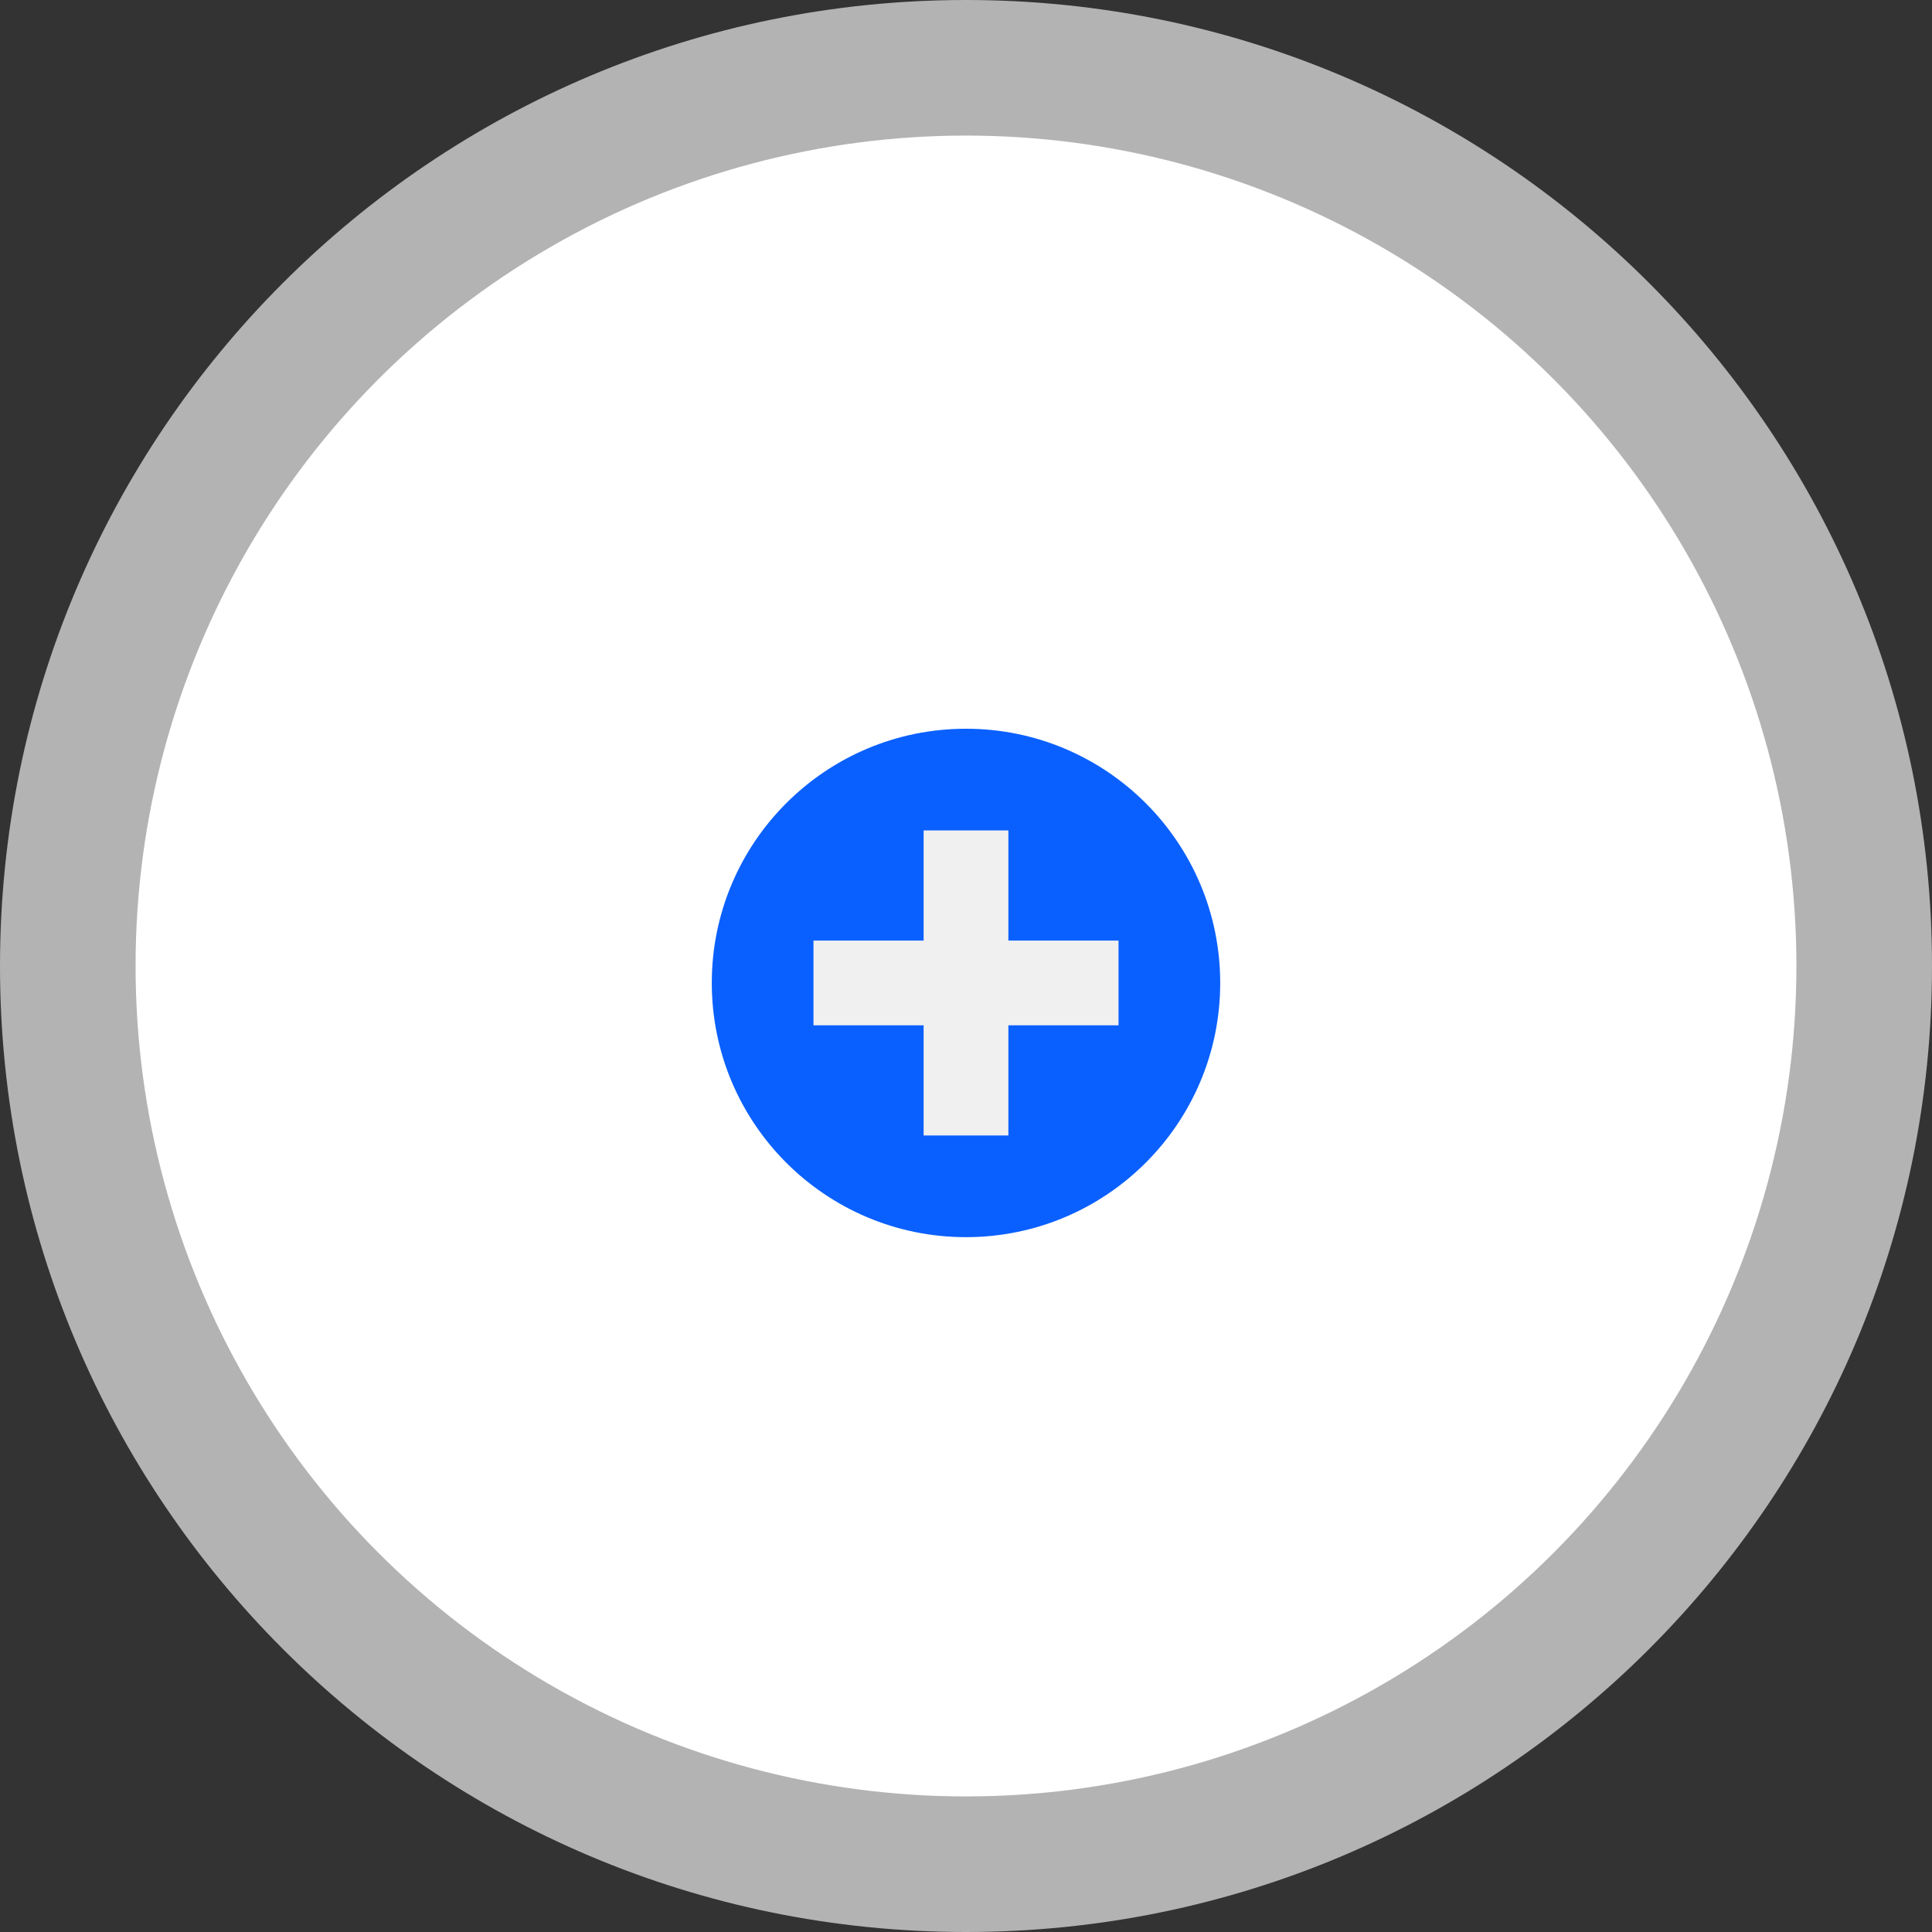 <svg width="114" height="114" viewBox="0 0 114 114" fill="none" xmlns="http://www.w3.org/2000/svg">
<rect x="0" y="0" width="114" height="114" fill="#333333" stroke="none"/>
<path d="M0 57C0 25.52 25.52 0 57 0C88.48 0 114 25.52 114 57C114 88.48 88.48 114 57 114C25.52 114 0 88.48 0 57Z" fill="#B3B3B3"/>
<circle cx="57" cy="57" r="49" fill="white"/>
<circle cx="57" cy="58" r="15" fill="#0A60FF"/>
<path d="M57 49V67M48 58H66" stroke="#F0F0F0" stroke-width="5"/>
</svg>
